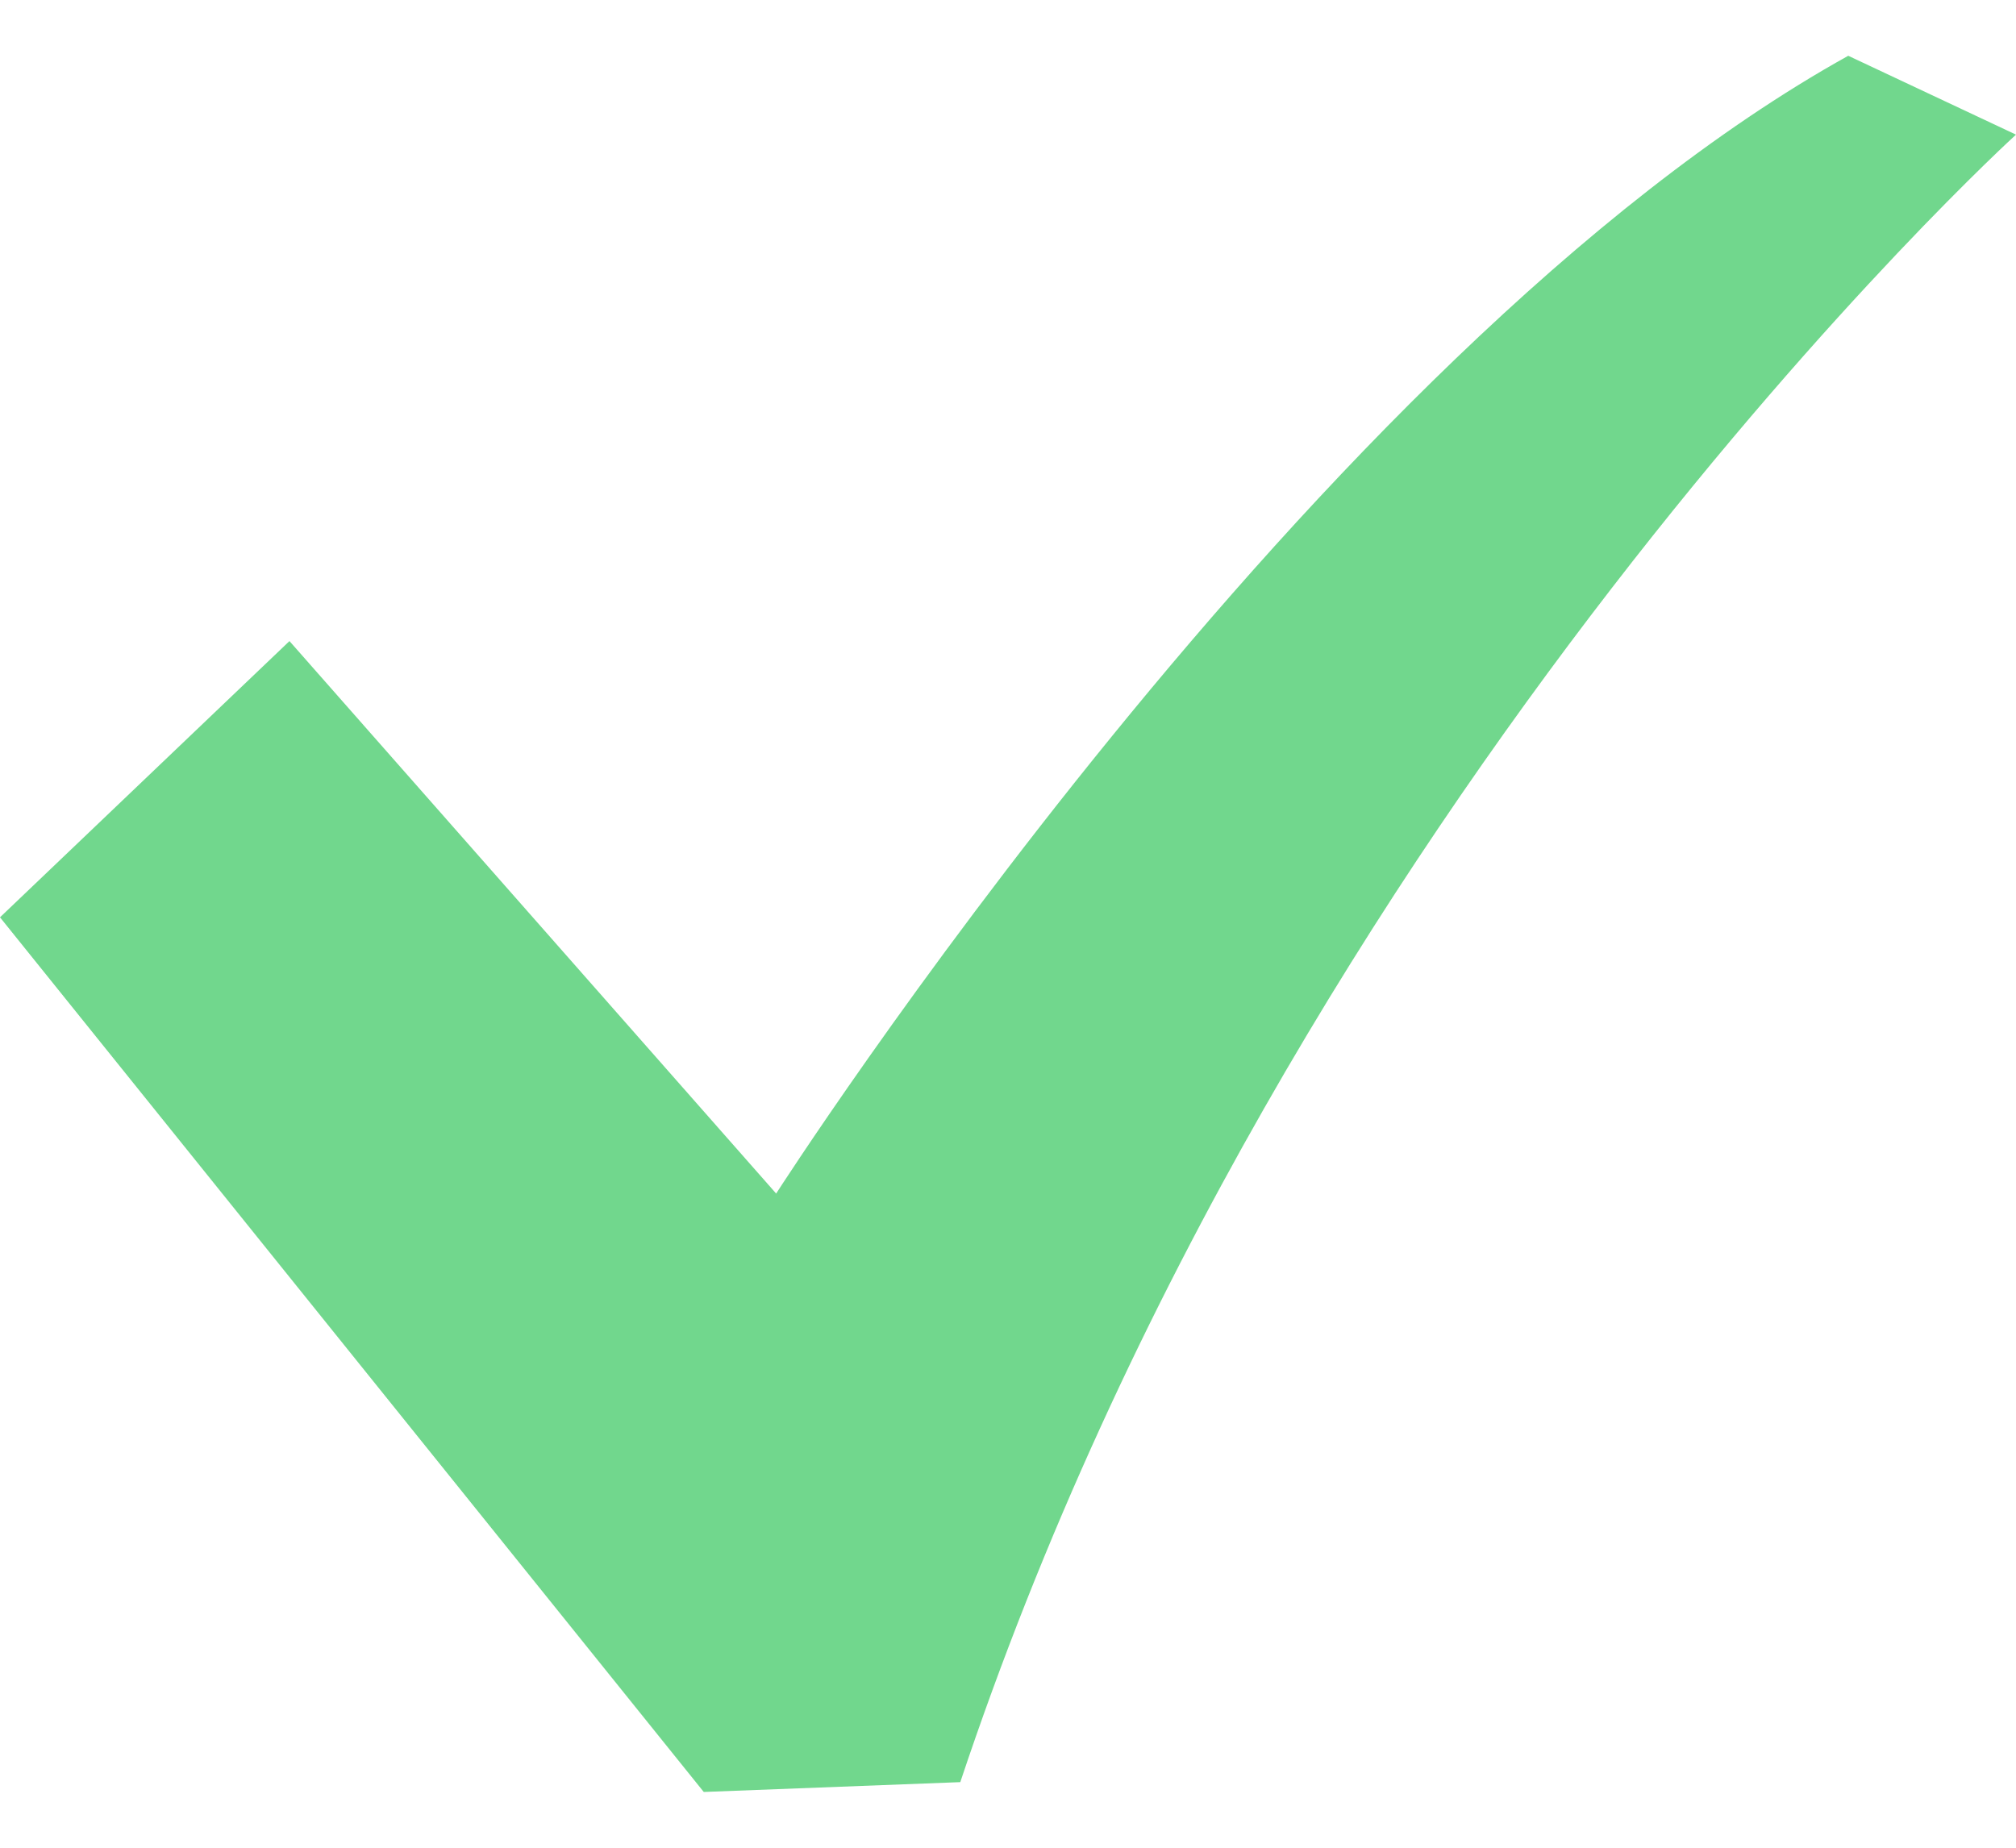 <svg width="24" height="22" viewBox="0 0 24 22" fill="none" xmlns="http://www.w3.org/2000/svg">
<path d="M22.003 0.664C15.661 4.187 9.24 14.211 9.24 14.211L3.446 7.633L0 10.922L8.378 21.336L11.432 21.219C15.348 9.473 24 1.603 24 1.603L22.003 0.664Z" fill="#71D78D"/>
</svg>

